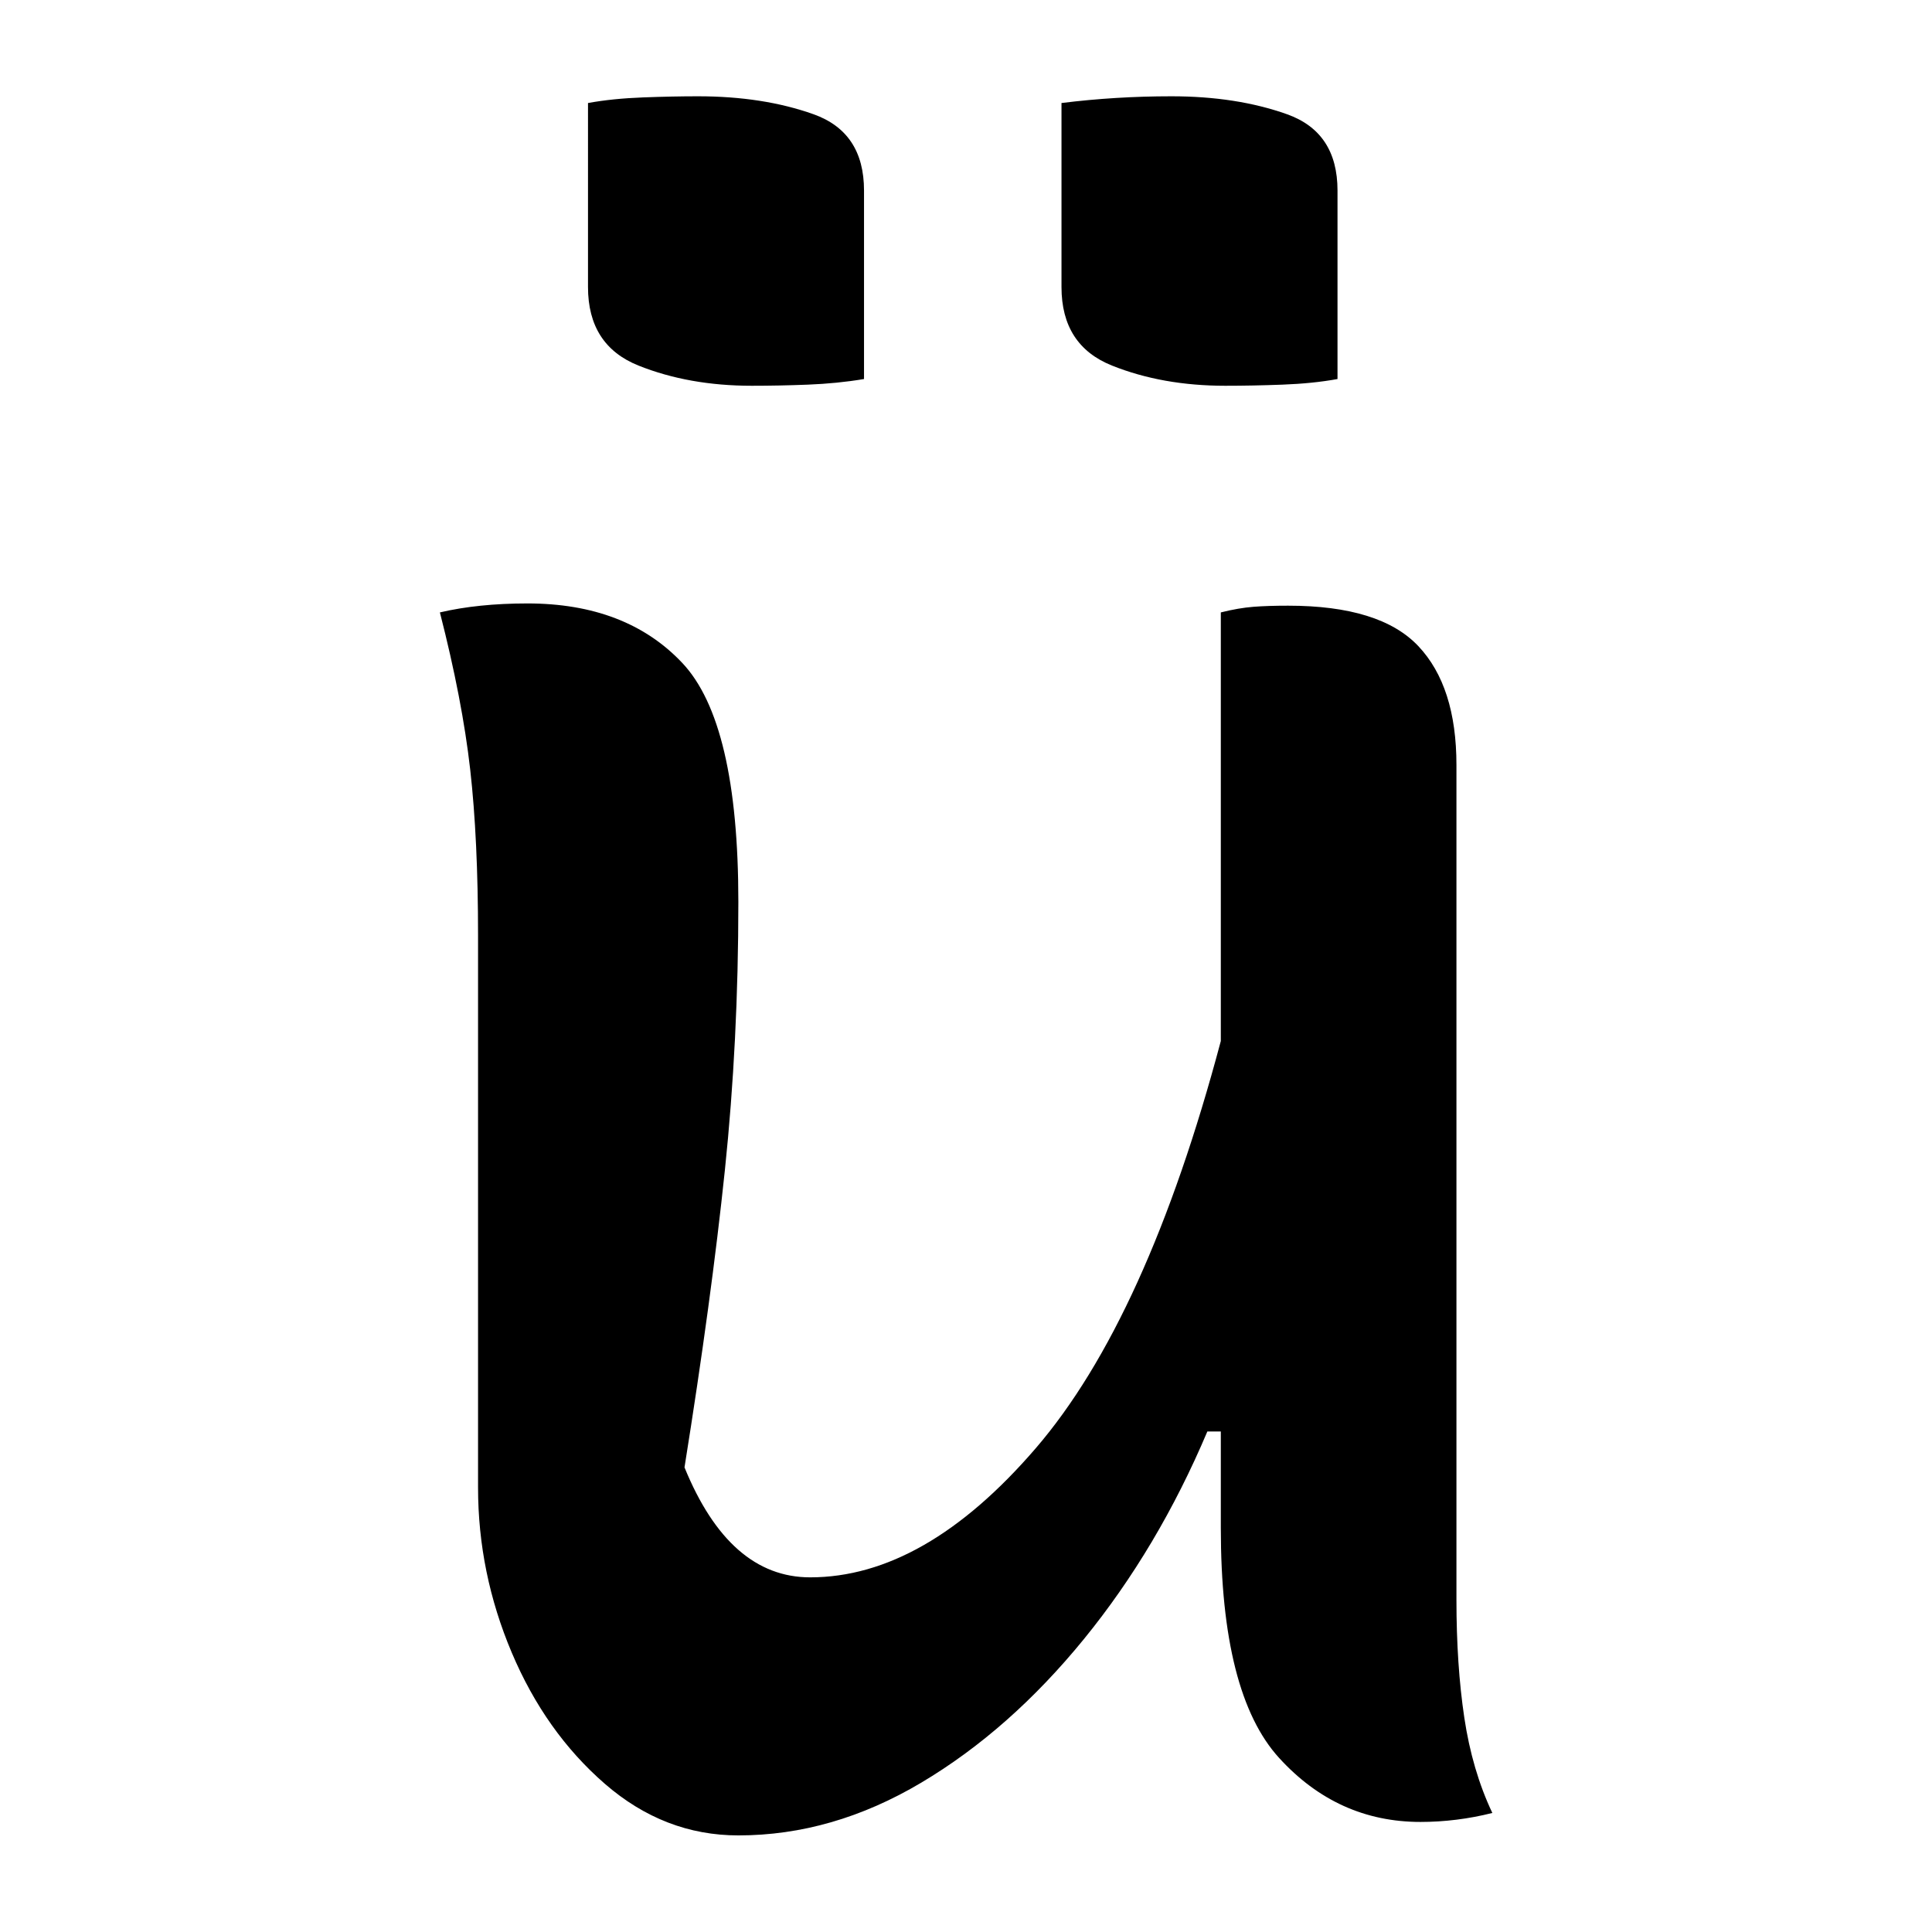 <?xml version="1.0" encoding="UTF-8"?>
<svg width="1000" height="1000" viewBox="0 0 1000 1000" version="1.1" xmlns="http://www.w3.org/2000/svg" xmlns:xlink="http://www.w3.org/1999/xlink">
 <path d="M51.5,269.5 c14.67,0,26.17,-4.42,34.5,-13.25 c8.33,-8.83,12.5,-26.58,12.5,-53.25 c0,-20.67,-1.0,-40.58,-3,-59.75 c-2.0,-19.17,-5.0,-41.25,-9,-66.25 c6.67,-16.33,16.0,-24.5,28,-24.5 c17.0,0,33.75,9.58,50.25,28.75 c16.5,19.17,30.25,49.42,41.25,90.75 l0,95.5 c2.67,0.67,5.08,1.08,7.25,1.25 c2.17,0.17,4.75,0.25,7.75,0.25 c13.67,0,23.33,-3.0,29,-9 c5.67,-6.0,8.5,-14.83,8.5,-26.5 l0,-186 c0,-9.67,0.58,-18.42,1.75,-26.25 c1.17,-7.83,3.25,-14.92,6.25,-21.25 c-2.67,-0.67,-5.33,-1.17,-8,-1.5 c-2.67,-0.33,-5.33,-0.5,-8,-0.5 c-12.33,0,-22.83,4.75,-31.5,14.25 c-8.67,9.5,-13,26.58,-13,51.25 l0,21.5 l-3,0 c-7.33,-17.33,-16.5,-32.75,-27.5,-46.25 c-11.0,-13.5,-23.08,-24.17,-36.25,-32 c-13.17,-7.83,-26.75,-11.75,-40.75,-11.75 c-11.0,0,-20.92,3.83,-29.75,11.5 c-8.83,7.67,-15.75,17.42,-20.75,29.25 c-5.0,11.83,-7.5,24.08,-7.5,36.75 l0,123 c0,14.33,-0.58,26.67,-1.75,37 c-1.17,10.33,-3.42,22.0,-6.75,35 c5.67,1.33,12.17,2,19.5,2 Z M65,381 c3.67,0.67,7.75,1.08,12.25,1.25 c4.5,0.17,8.58,0.25,12.25,0.25 c9.67,0,18.25,-1.33,25.75,-4 c7.5,-2.67,11.25,-8.33,11.25,-17 l0,-42 c-4.0,-0.67,-8.17,-1.08,-12.5,-1.25 c-4.33,-0.17,-8.5,-0.25,-12.5,-0.25 c-9.33,0,-17.75,1.5,-25.25,4.5 c-7.5,3.0,-11.25,8.83,-11.25,17.5 Z M170.5,381 c8.0,1.0,16.17,1.5,24.5,1.5 c9.67,0,18.25,-1.33,25.75,-4 c7.5,-2.67,11.25,-8.33,11.25,-17 l0,-42 c-3.67,-0.67,-7.75,-1.08,-12.25,-1.25 c-4.5,-0.17,-8.75,-0.25,-12.75,-0.25 c-9.33,0,-17.75,1.5,-25.25,4.5 c-7.5,3.0,-11.25,8.83,-11.25,17.5 Z M170.5,381" fill="rgb(0,0,0)" transform="matrix(2.323,0.0,0.0,-2.323,153.355,938.387)"/>
</svg>